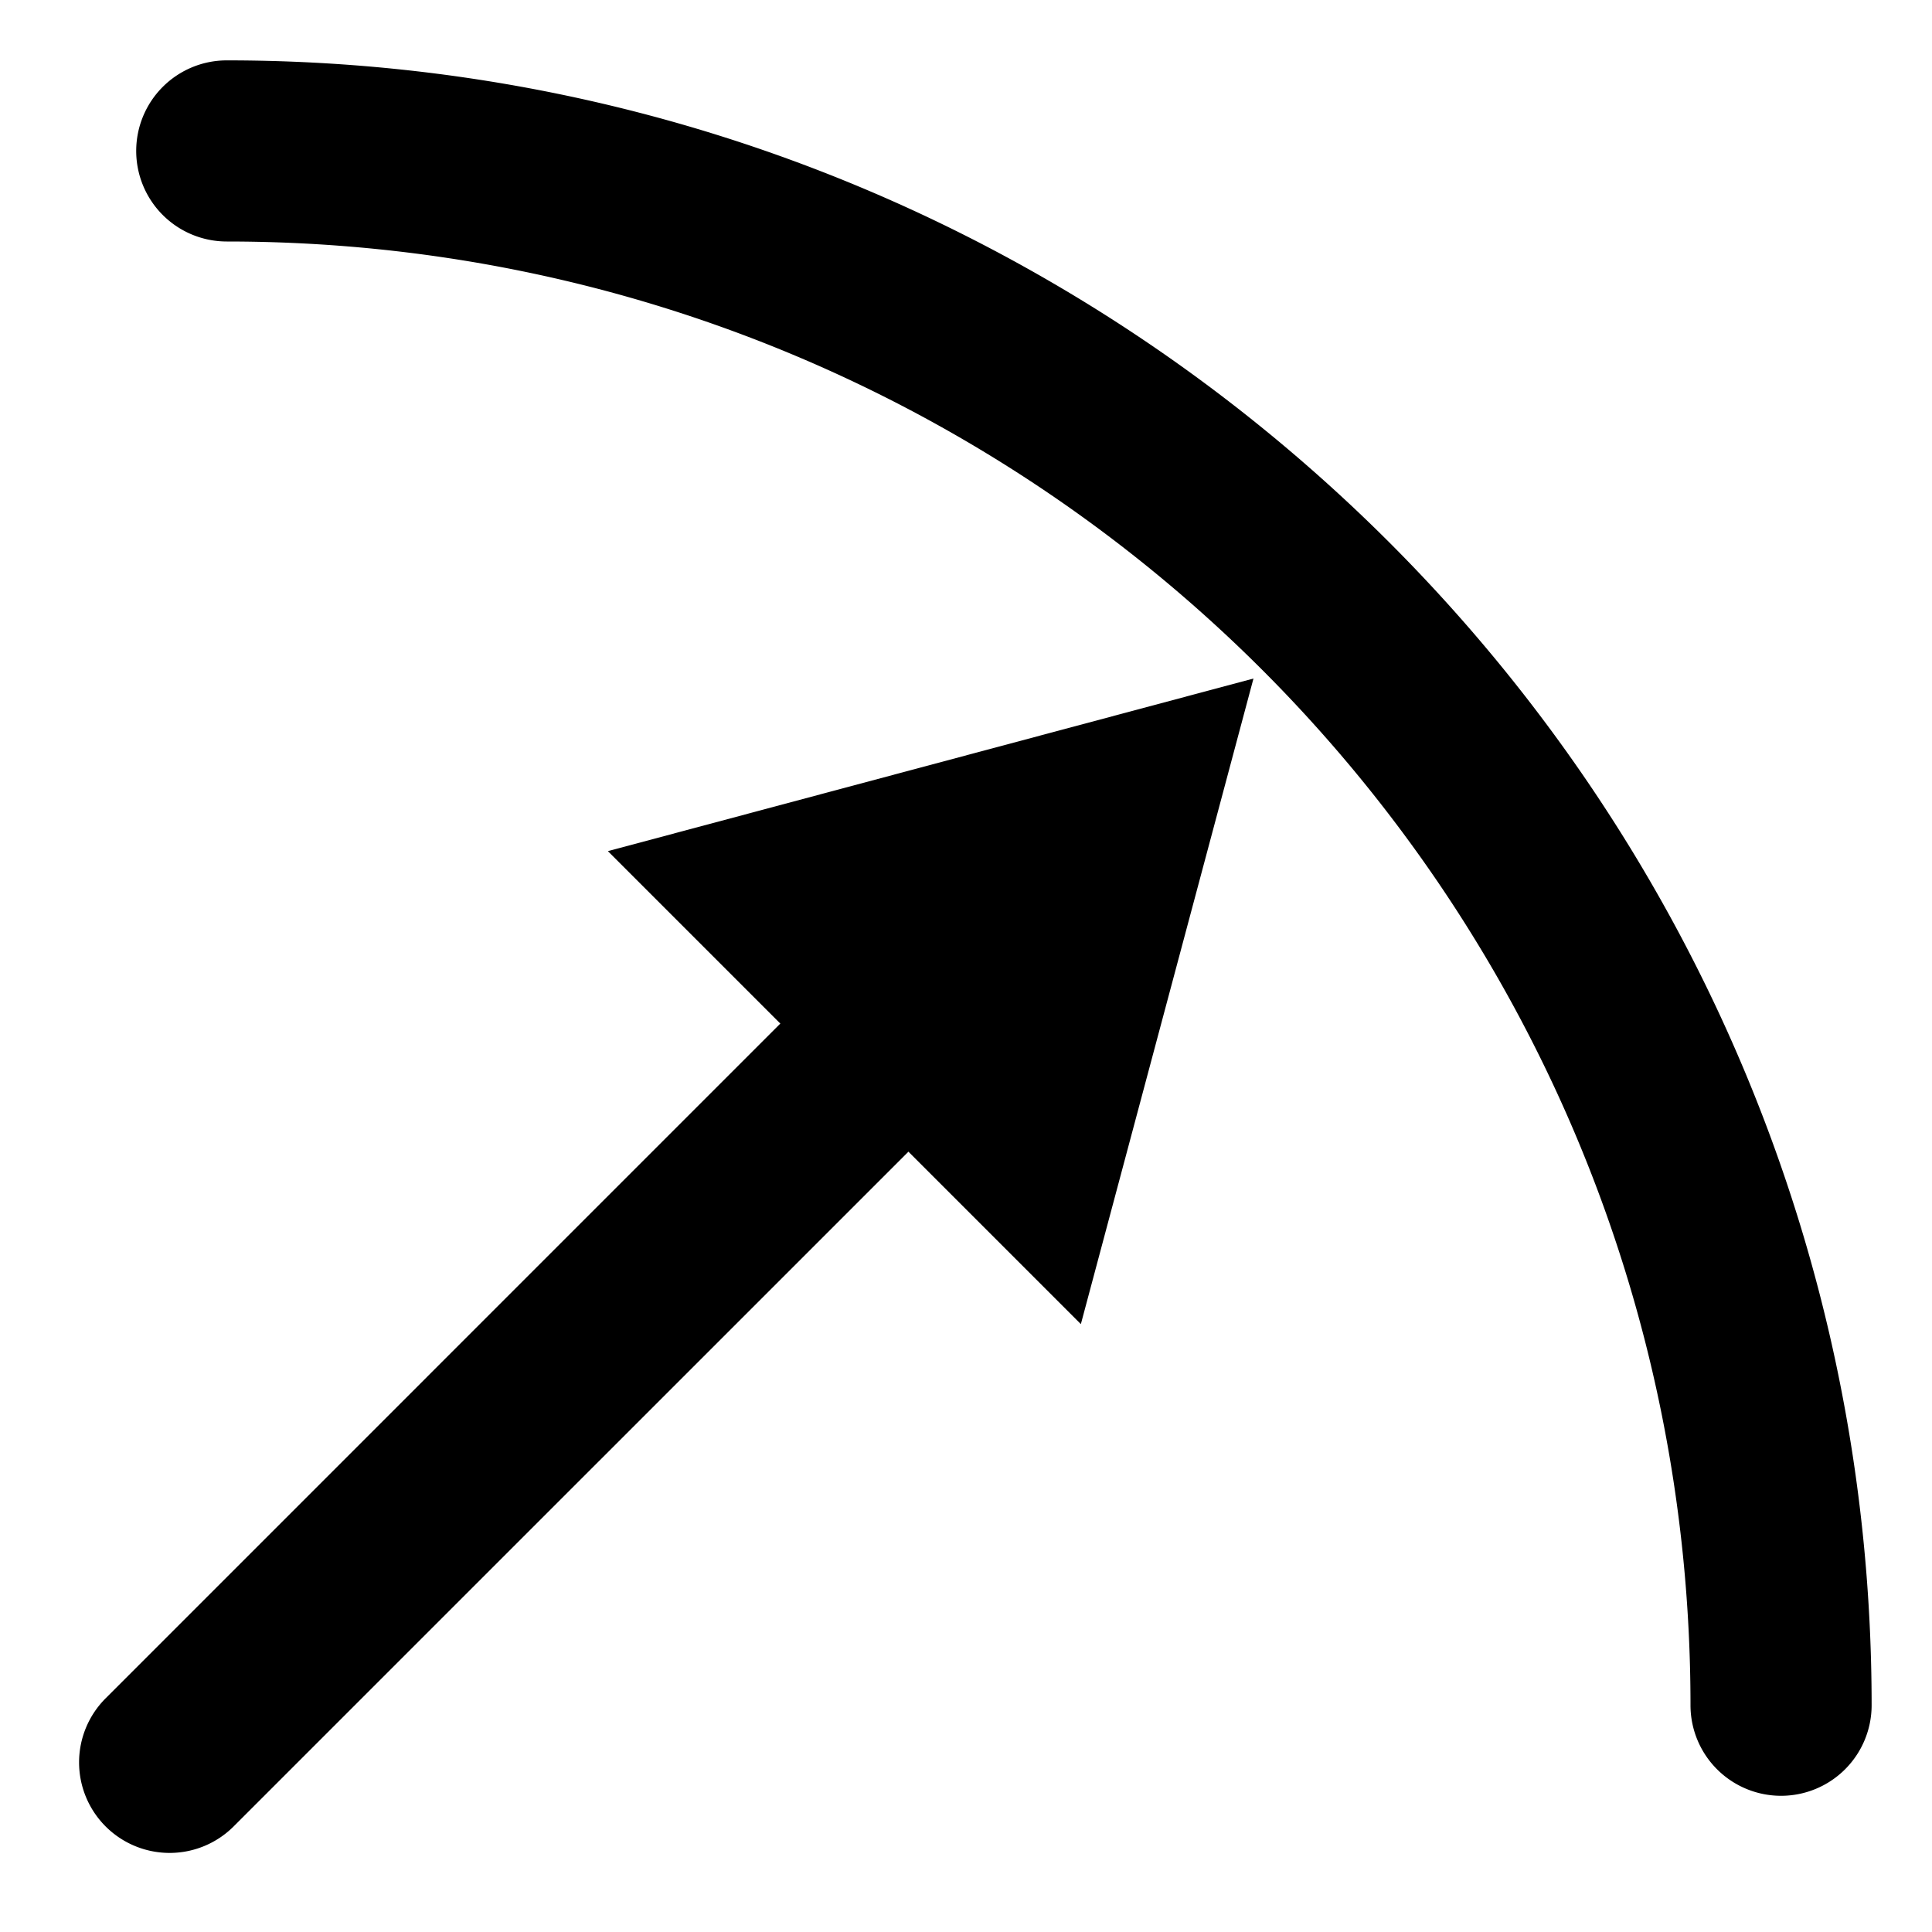 <?xml version="1.0" encoding="UTF-8" standalone="no"?>
<!-- Created with Inkscape (http://www.inkscape.org/) -->

<svg
   width="64"
   height="64"
   id="svg2869"
   version="1.1"
   viewBox="0 0 64 64"
   xmlns="http://www.w3.org/2000/svg"
   xmlns:svg="http://www.w3.org/2000/svg"
   xmlns:rdf="http://www.w3.org/1999/02/22-rdf-syntax-ns#"
   xmlns:cc="http://creativecommons.org/ns#"
   xmlns:dc="http://purl.org/dc/elements/1.1/">
  <defs
     id="defs2871" />
  <path
     style="color:#000000;fill:#000000;fill-rule:evenodd;stroke-linecap:round;-inkscape-stroke:none;fill-opacity:1"
     d="m 4.512,5 a 3,3 0 0 0 3,3 C 34.326,8 56,29.674 56,56.488 a 3,3 0 0 0 3,3 3,3 0 0 0 3,-3 C 62,26.431 37.569,2 7.512,2 a 3,3 0 0 0 -3,3 z"
     id="path1" />
  <path
     style="color:#000000;fill:#000000;fill-rule:evenodd;stroke-linecap:round;-inkscape-stroke:none;fill-opacity:1"
     d="M 32.908,26.848 3.498,56.26 a 3,3 0 0 0 0,4.242 3,3 0 0 0 4.242,0 L 37.152,31.092 a 3,3 0 0 0 0,-4.244 3,3 0 0 0 -4.244,0 z"
     id="path6" />
  <path
     id="path4"
     style="color:#000000;fill:#000000;fill-rule:evenodd;-inkscape-stroke:none;fill-opacity:1"
     d="M 41.523 22.477 L 20.137 28.195 L 35.805 43.863 L 41.523 22.477 z " />
</svg>
